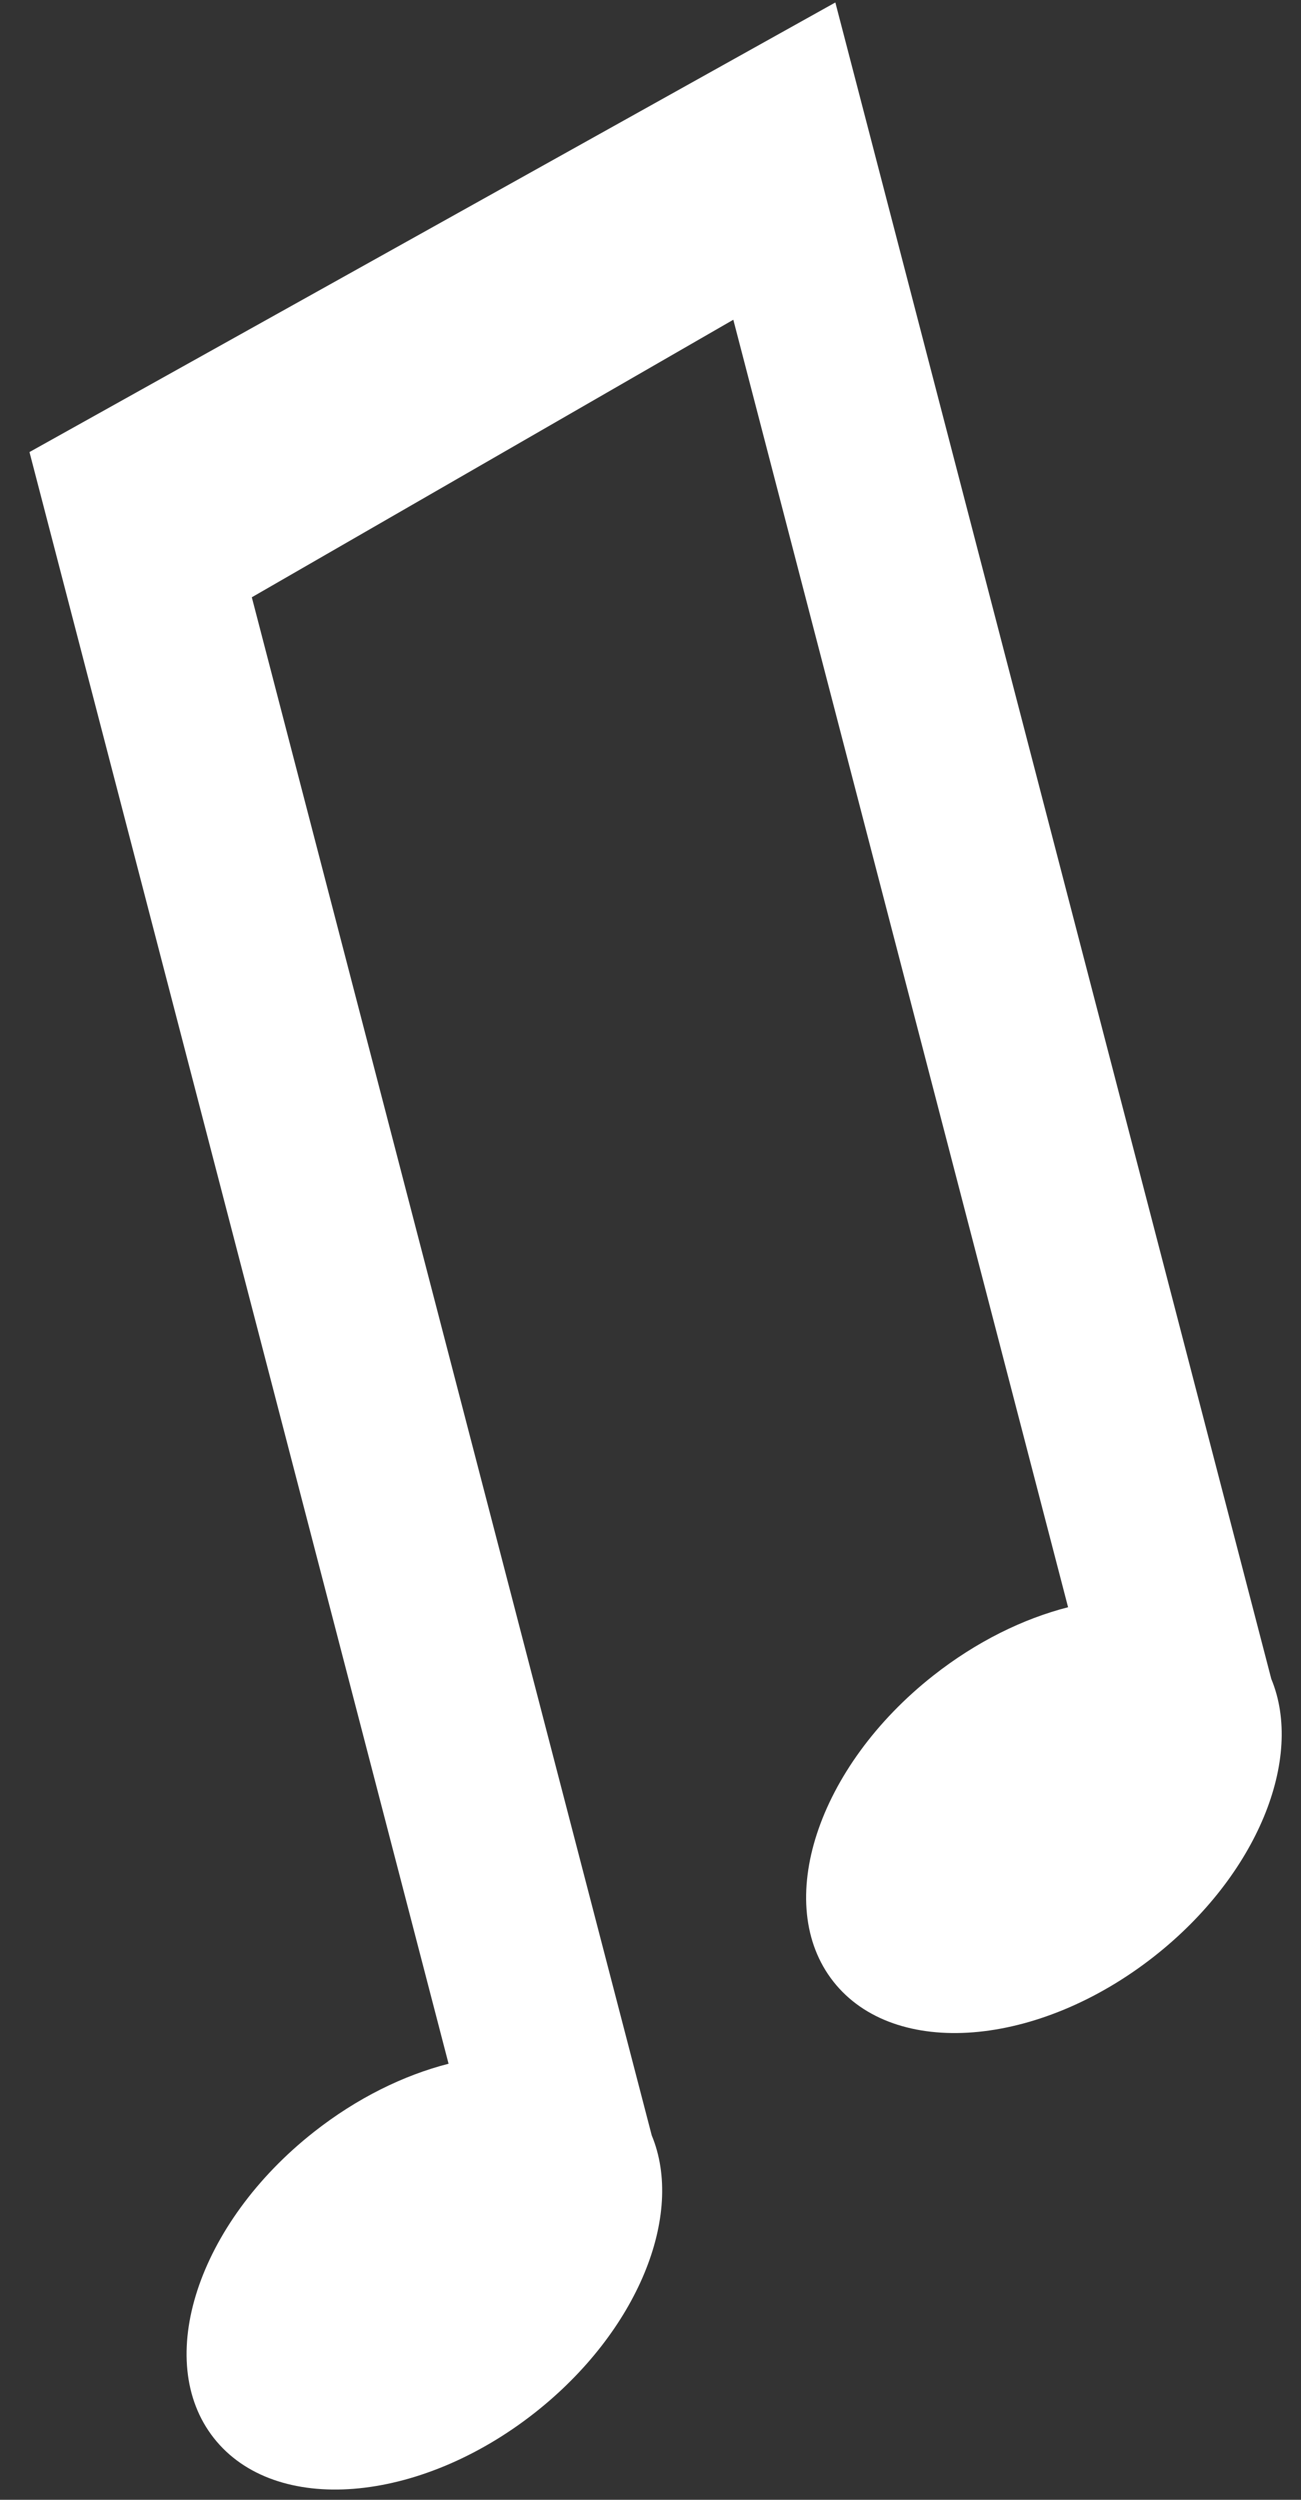 <svg width="38" height="73" viewBox="0 0 38 73" fill="none" xmlns="http://www.w3.org/2000/svg">
<rect x="0" y="0" width="38" height="73" fill="#333333" stroke="none"/>
<path fill-rule="evenodd" clip-rule="evenodd" d="M1.78 16.736L7.69 39.456L13.102 60.266C11.79 60.601 10.424 61.27 9.169 62.258C5.773 64.931 4.464 68.933 6.246 71.197C8.029 73.462 12.226 73.13 15.622 70.457C18.63 68.089 20 64.679 19.036 62.358L7.355 17.442L21.419 9.337L25.785 26.126L31.197 46.935C29.885 47.27 28.52 47.939 27.264 48.927C23.868 51.6 22.56 55.602 24.342 57.867C26.124 60.131 30.322 59.799 33.718 57.126C36.725 54.759 38.095 51.35 37.132 49.028L25.45 4.111L25.45 4.111L24.399 0.072L0.861 13.201L1.78 16.736Z" fill="white"/>
</svg>
